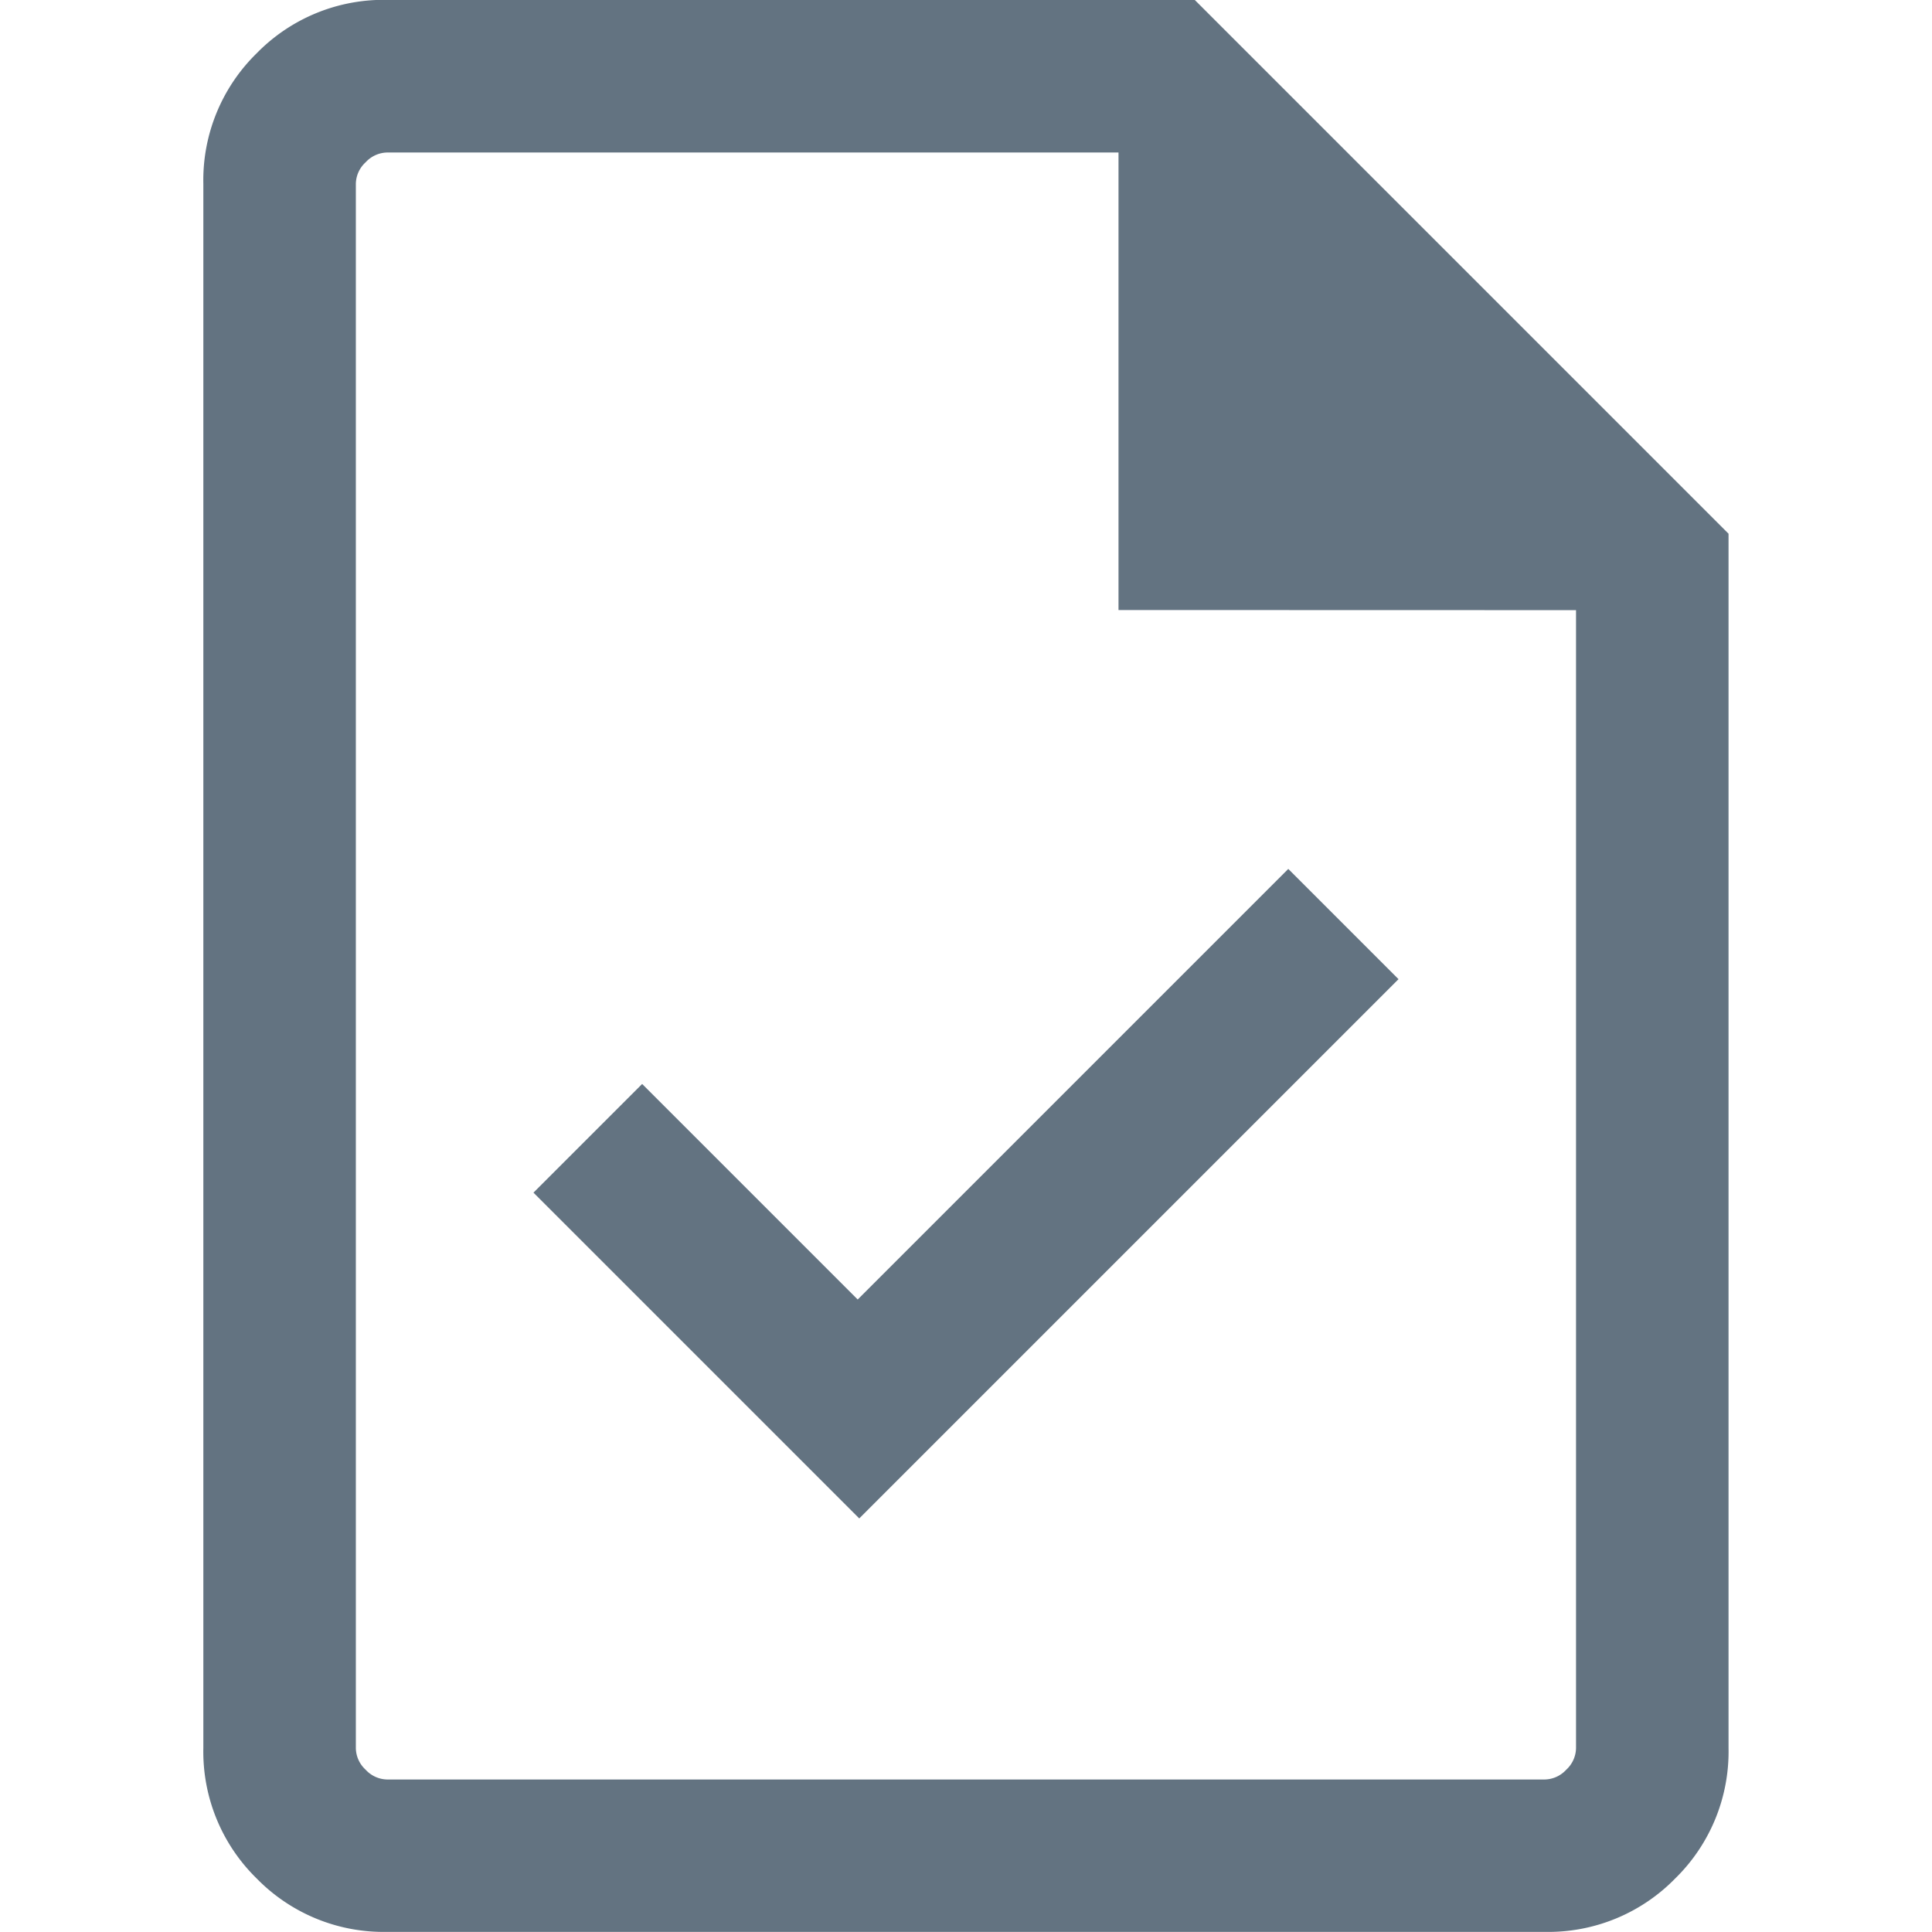 <svg xmlns="http://www.w3.org/2000/svg" width="16" height="16" viewBox="0 0 16 16"><g transform="translate(4104 -6700)"><rect width="16" height="16" transform="translate(-4104 6700)" fill="rgba(255,255,255,0)"/><path d="M185.433-847.424l4.466-4.466-.913-.913-3.566,3.566-1.785-1.785-.9.9ZM181.523-844a1.469,1.469,0,0,1-1.08-.442,1.469,1.469,0,0,1-.442-1.08v-12.956a1.469,1.469,0,0,1,.442-1.08,1.469,1.469,0,0,1,1.08-.442h6.688l4.421,4.421v10.057a1.469,1.469,0,0,1-.442,1.08,1.469,1.469,0,0,1-1.08.442Zm6.057-10.947v-3.789h-6.057a.248.248,0,0,0-.178.081.247.247,0,0,0-.081.178v12.956a.248.248,0,0,0,.081.178.248.248,0,0,0,.178.081h9.587a.248.248,0,0,0,.178-.081.248.248,0,0,0,.081-.178v-9.425Zm-6.316-3.789v0Z" transform="translate(-4282.317 7559.999)" fill="#637381"/></g></svg>